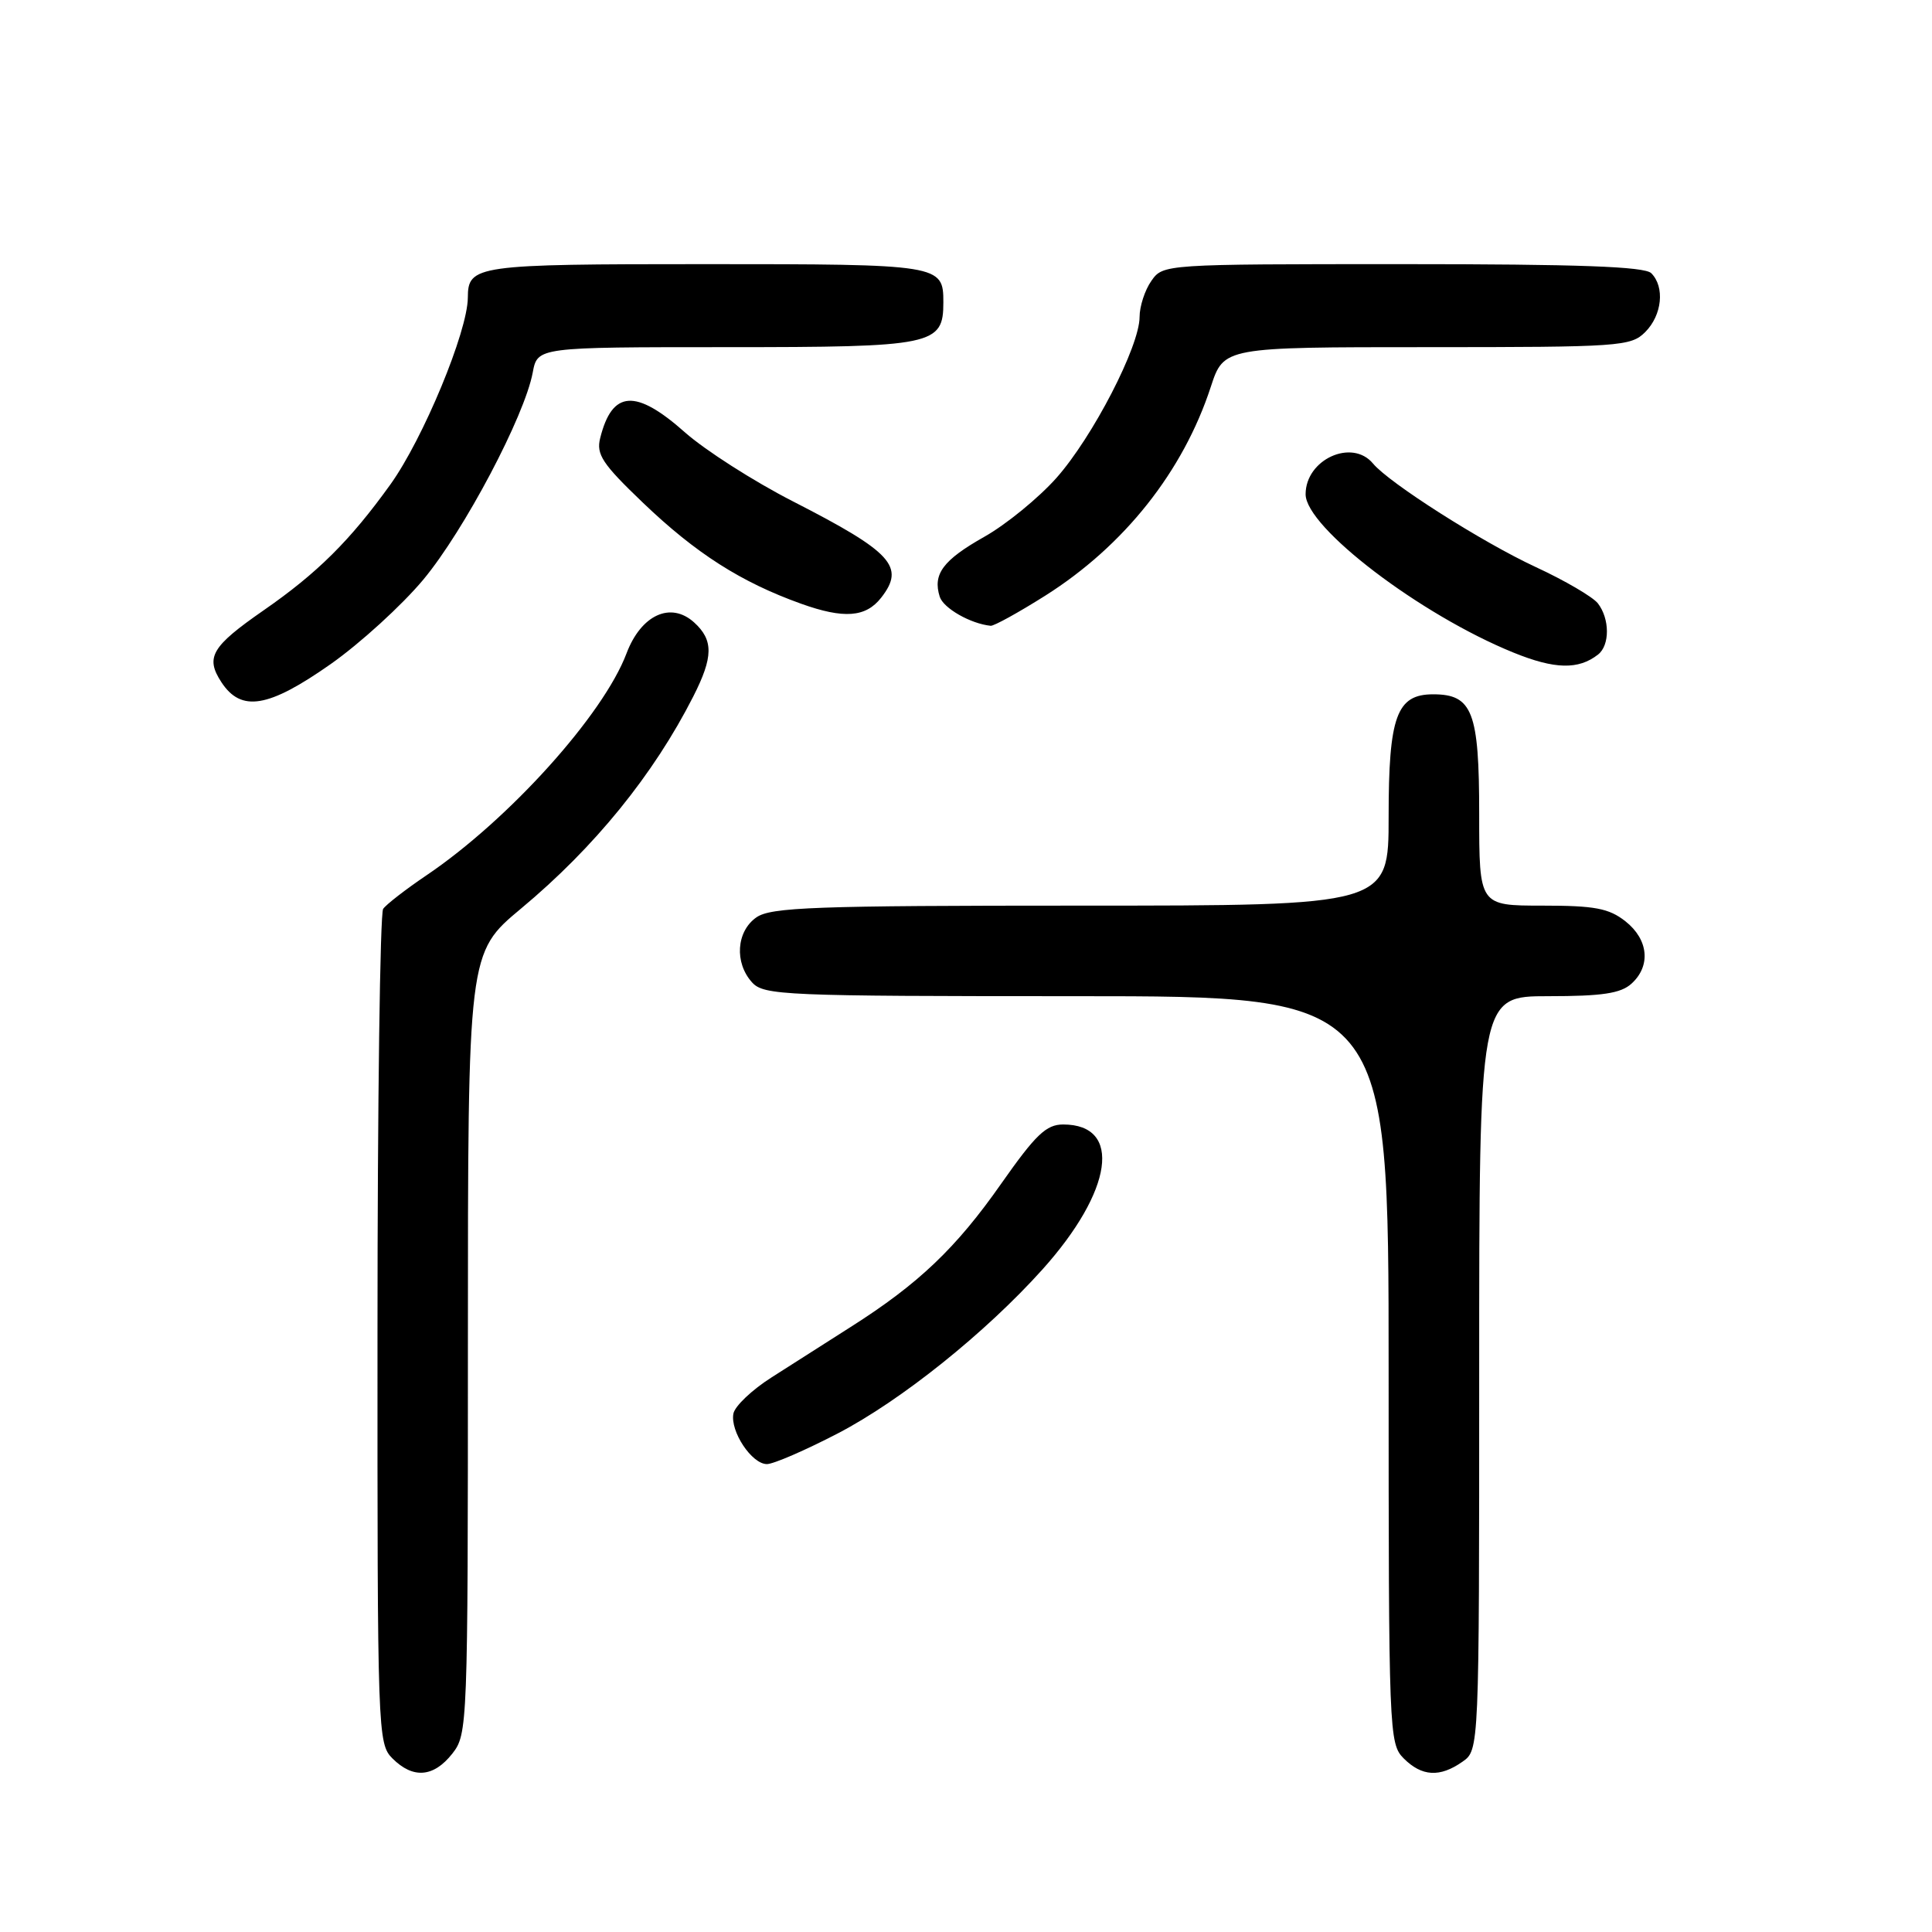 <?xml version="1.0" encoding="UTF-8" standalone="no"?>
<!DOCTYPE svg PUBLIC "-//W3C//DTD SVG 1.1//EN" "http://www.w3.org/Graphics/SVG/1.1/DTD/svg11.dtd" >
<svg xmlns="http://www.w3.org/2000/svg" xmlns:xlink="http://www.w3.org/1999/xlink" version="1.1" viewBox="0 0 256 256">
 <g >
 <path fill="currentColor"
d=" M 59.93 232.37 C 61.96 229.78 62.00 228.82 62.00 178.00 C 62.00 126.26 62.00 126.26 69.04 120.39 C 78.77 112.29 86.61 102.63 91.86 92.29 C 94.53 87.04 94.55 84.81 91.97 82.47 C 88.87 79.67 84.95 81.47 83.02 86.57 C 79.95 94.72 67.42 108.62 56.50 115.99 C 53.75 117.85 51.17 119.85 50.77 120.43 C 50.36 121.02 50.02 146.14 50.02 176.25 C 50.00 229.68 50.05 231.05 52.00 233.00 C 54.73 235.73 57.45 235.51 59.93 232.37 Z  M 193.78 233.44 C 196.00 231.89 196.00 231.89 196.00 181.94 C 196.00 132.00 196.00 132.00 205.17 132.00 C 212.30 132.00 214.75 131.63 216.17 130.35 C 218.78 127.99 218.44 124.49 215.37 122.07 C 213.18 120.35 211.31 120.00 204.37 120.00 C 196.00 120.00 196.00 120.00 196.00 107.83 C 196.00 94.32 195.11 92.00 189.90 92.00 C 185.06 92.00 184.00 94.91 184.00 108.22 C 184.00 120.00 184.00 120.00 143.22 120.00 C 107.93 120.00 102.15 120.21 100.22 121.56 C 97.57 123.42 97.29 127.56 99.65 130.17 C 101.21 131.89 103.87 132.00 142.65 132.00 C 184.00 132.00 184.00 132.00 184.00 181.50 C 184.00 229.67 184.05 231.05 186.00 233.00 C 188.40 235.40 190.79 235.54 193.78 233.44 Z  M 111.04 189.92 C 119.41 185.56 130.57 176.62 138.12 168.22 C 147.48 157.80 148.75 149.00 140.88 149.00 C 138.63 149.00 137.24 150.33 132.66 156.85 C 126.69 165.38 121.69 170.14 112.72 175.83 C 109.55 177.85 104.83 180.85 102.24 182.51 C 99.64 184.16 97.37 186.32 97.18 187.31 C 96.73 189.65 99.61 194.00 101.62 194.00 C 102.49 194.00 106.73 192.16 111.04 189.92 Z  M 43.81 88.00 C 47.72 85.25 53.26 80.20 56.11 76.78 C 61.51 70.28 69.51 55.15 70.59 49.36 C 71.22 46.00 71.22 46.00 96.28 46.00 C 123.75 46.00 125.00 45.74 125.00 40.05 C 125.00 35.06 124.64 35.00 93.50 35.00 C 62.98 35.00 62.01 35.14 61.99 39.45 C 61.96 43.94 56.07 58.14 51.74 64.18 C 46.39 71.63 42.06 75.93 34.92 80.88 C 28.02 85.67 27.18 87.10 29.34 90.40 C 31.96 94.39 35.55 93.80 43.81 88.00 Z  M 211.75 86.73 C 213.33 85.50 213.31 81.98 211.72 79.94 C 211.05 79.09 207.35 76.92 203.50 75.14 C 196.39 71.84 184.07 64.00 181.93 61.42 C 179.15 58.07 173.00 60.88 173.00 65.49 C 173.00 69.88 188.20 81.46 200.54 86.47 C 206.00 88.69 209.15 88.77 211.75 86.73 Z  M 138.50 78.93 C 148.96 72.32 156.78 62.46 160.44 51.25 C 162.16 46.00 162.16 46.00 189.08 46.00 C 214.67 46.00 216.10 45.90 218.00 44.00 C 220.24 41.76 220.62 38.02 218.80 36.20 C 217.92 35.32 209.21 35.00 185.86 35.00 C 154.19 35.00 154.11 35.01 152.56 37.22 C 151.70 38.44 151.00 40.60 151.00 42.00 C 151.00 45.89 144.79 57.91 139.98 63.33 C 137.62 65.98 133.33 69.49 130.44 71.12 C 124.95 74.22 123.57 76.07 124.52 79.07 C 125.01 80.60 128.61 82.65 131.27 82.92 C 131.70 82.96 134.95 81.17 138.50 78.93 Z  M 116.75 79.21 C 119.98 75.09 118.23 73.17 105.06 66.43 C 99.86 63.77 93.44 59.66 90.77 57.30 C 84.23 51.49 81.12 51.69 79.53 58.04 C 78.98 60.21 79.81 61.46 85.19 66.61 C 92.21 73.33 98.18 77.14 106.16 80.00 C 111.81 82.02 114.71 81.81 116.75 79.21 Z "/>
</g>
</svg>